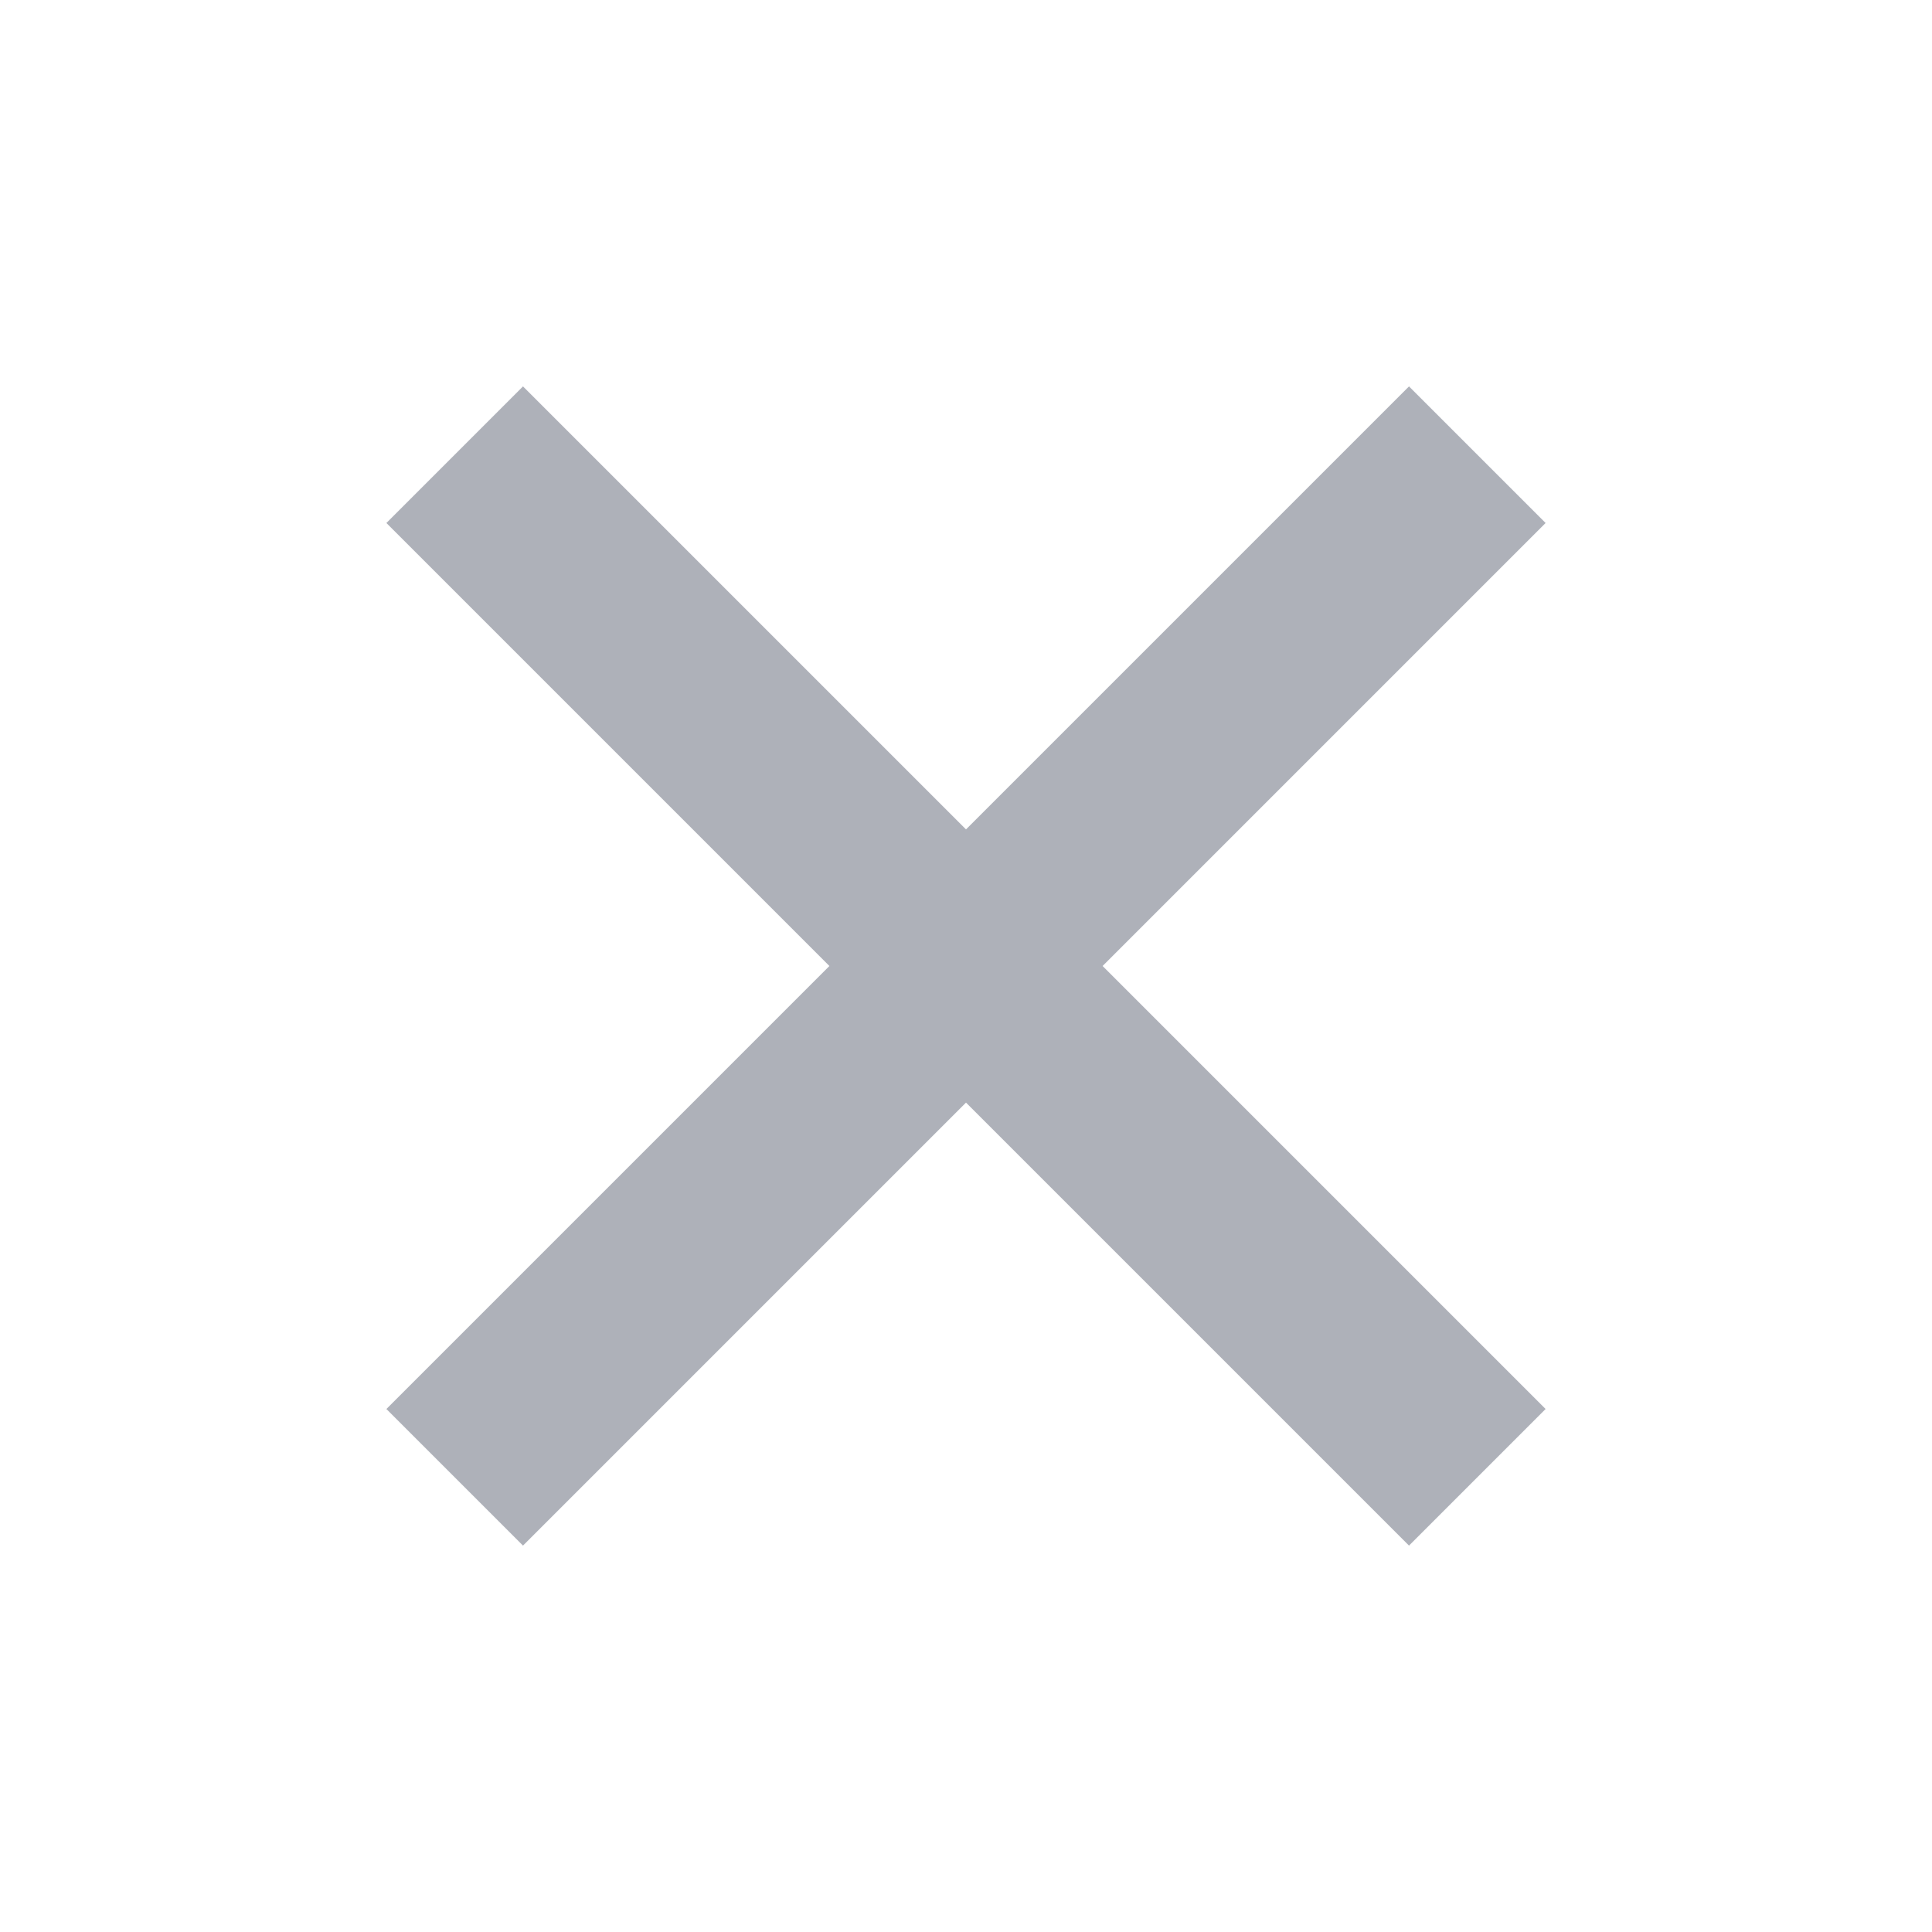 <?xml version="1.0" encoding="UTF-8" standalone="no"?>
<svg width="20px" height="20px" viewBox="0 0 20 20" version="1.1" xmlns="http://www.w3.org/2000/svg" xmlns:xlink="http://www.w3.org/1999/xlink">
    <!-- Generator: Sketch 47.1 (45422) - http://www.bohemiancoding.com/sketch -->
    <title>icons/positive-clear/close copy</title>
    <desc>Created with Sketch.</desc>
    <defs></defs>
    <g id="Symbols" stroke="none" stroke-width="1" fill="none" fill-rule="evenodd">
        <g id="icons/positive-clear/close-copy" fill="#AEB1B9">
            <g id="Page-1" transform="translate(4, 4)">
                <polygon id="Fill-3" points="12 1.414 10.586 0 6 4.586 1.414 0 0 1.414 4.586 6 0 10.586 1.414 12 6 7.414 10.586 12 12 10.586 7.414 6"></polygon>
            </g>
        </g>
    </g>
</svg>